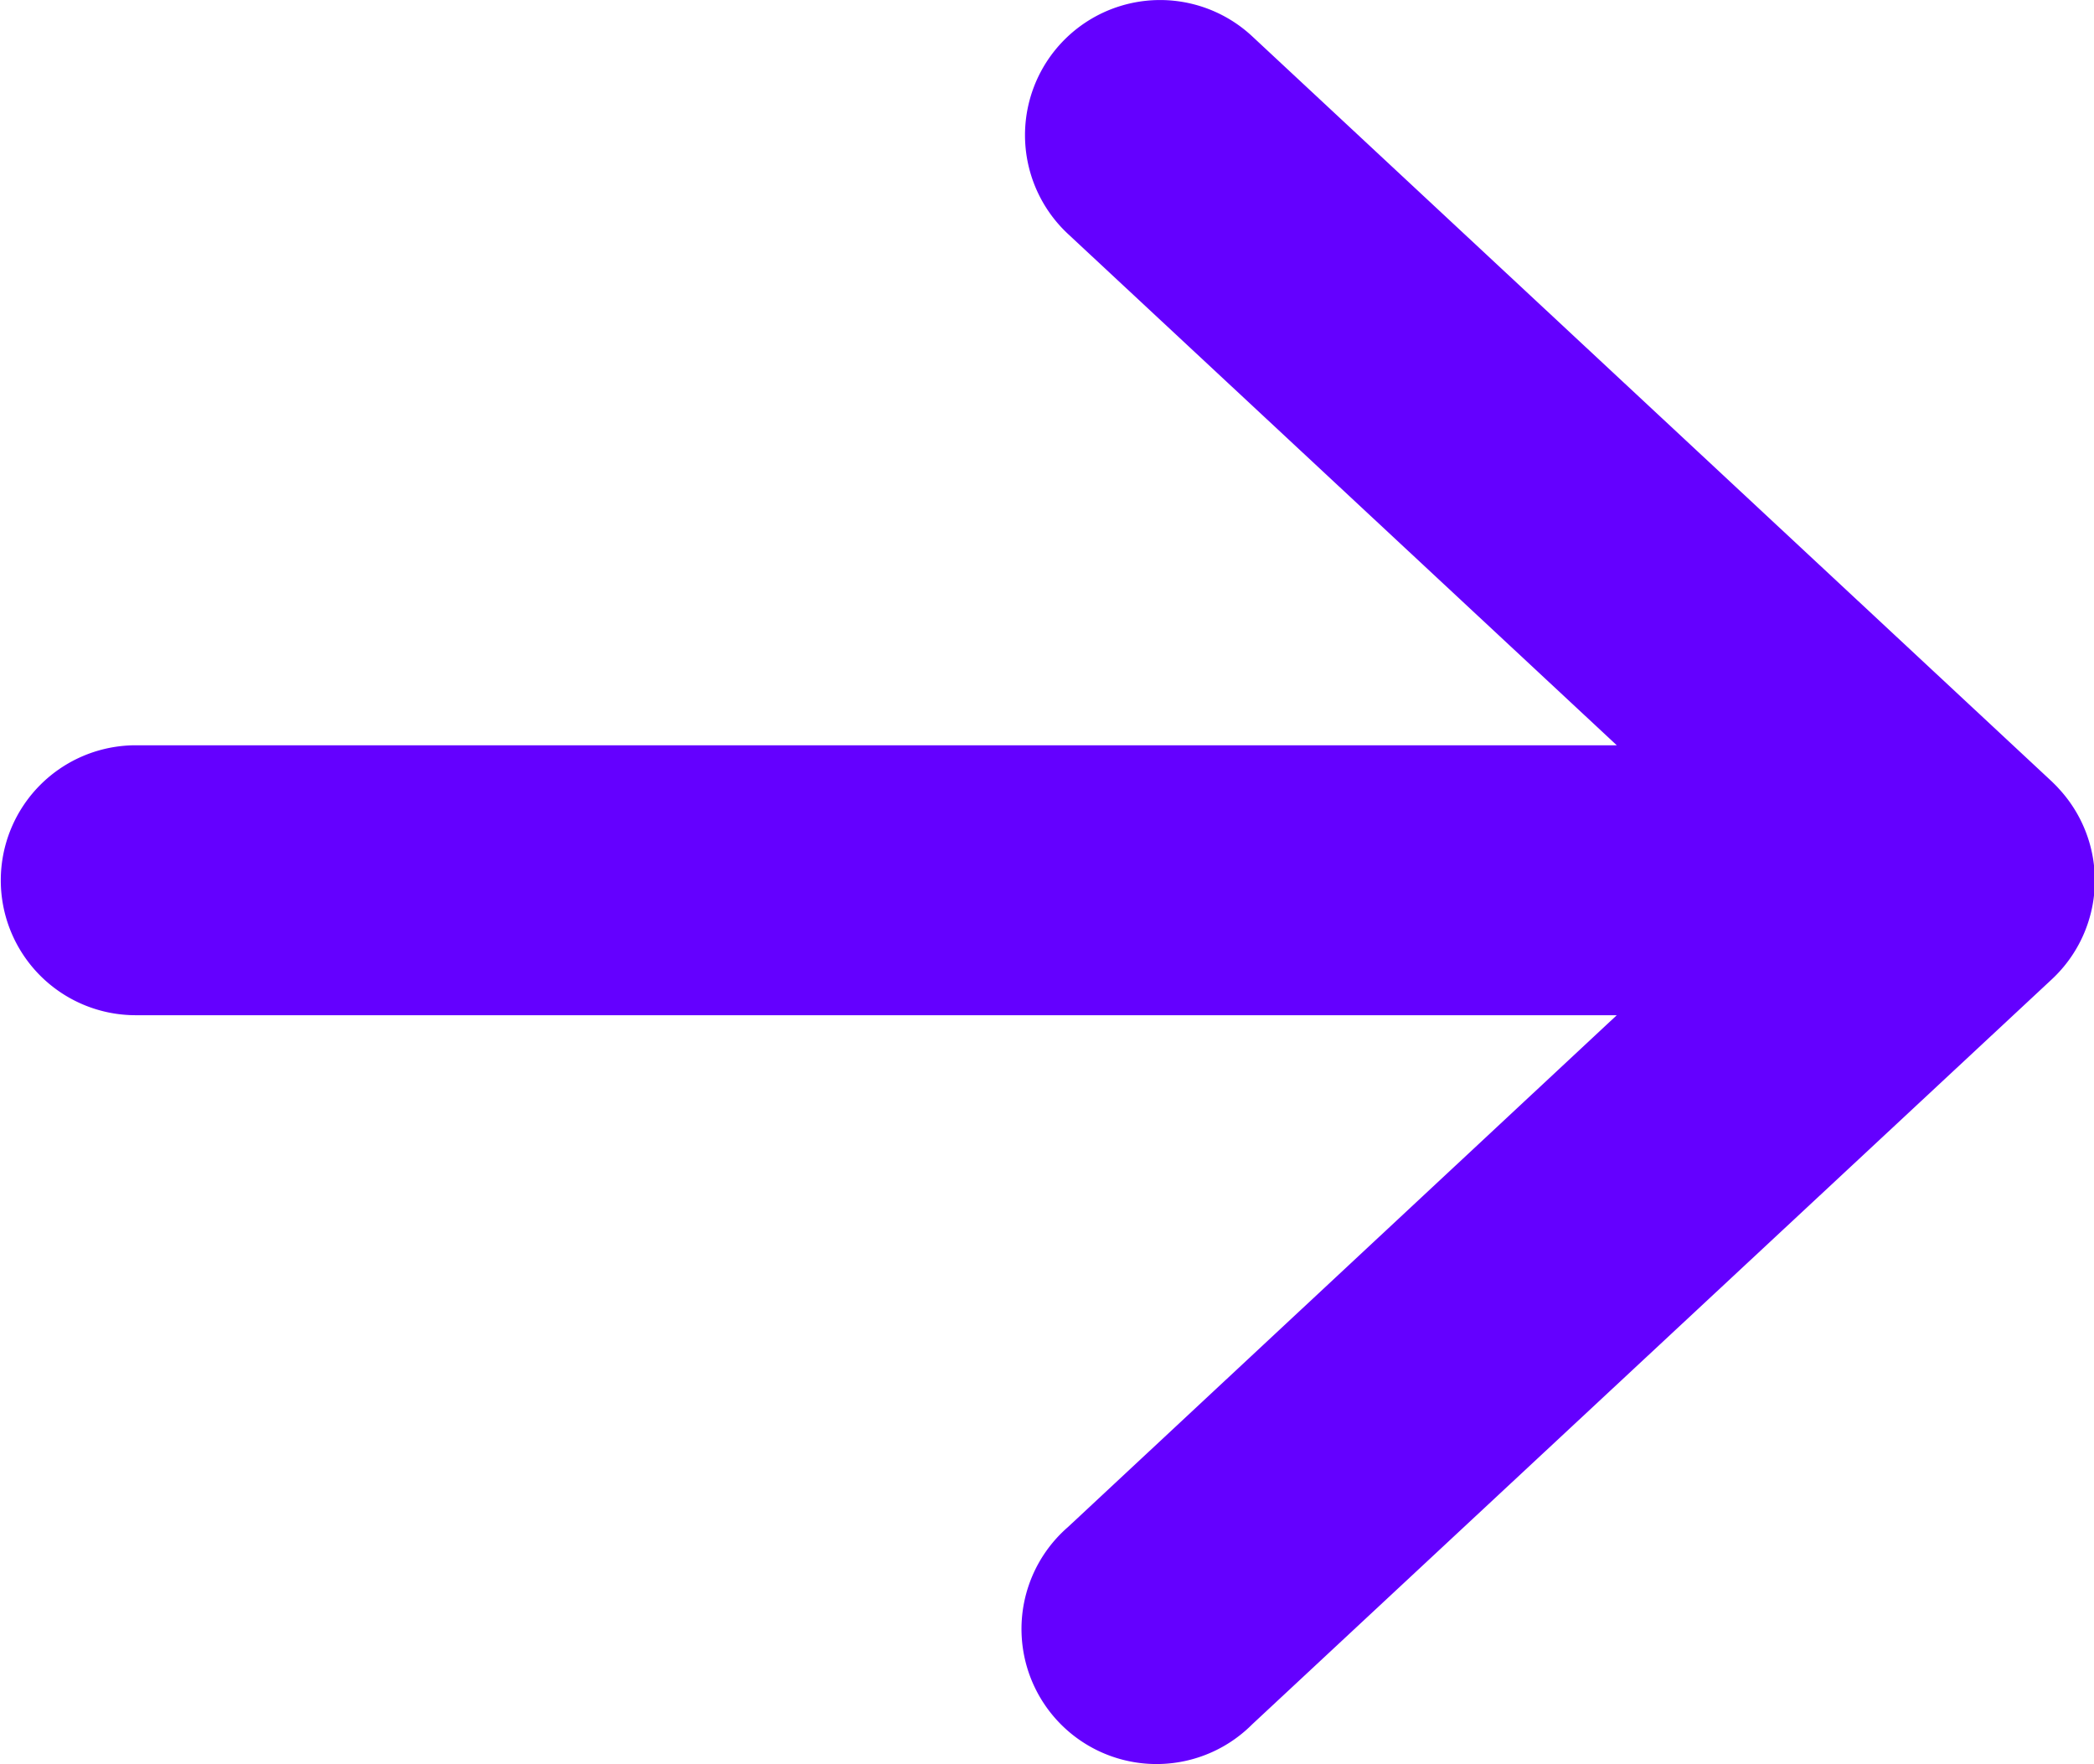 <svg xmlns="http://www.w3.org/2000/svg" width="13.304" height="11.208" viewBox="0 0 13.304 11.208"><g transform="translate(-434.695 -1232.896)"><path d="M434.7,1238.489a.857.857,0,0,0,.858.857h9.409l-3.487,3.252a.858.858,0,1,0,1.126,1.295c.015-.013.031-.028.045-.042l5.081-4.734a.858.858,0,0,0,.042-1.212c-.013-.015-.028-.029-.042-.043l-5.081-4.735a.858.858,0,0,0-1.171,1.255l3.487,3.249h-9.409a.858.858,0,0,0-.858.858" fill="#6400ff"/></g></svg>
